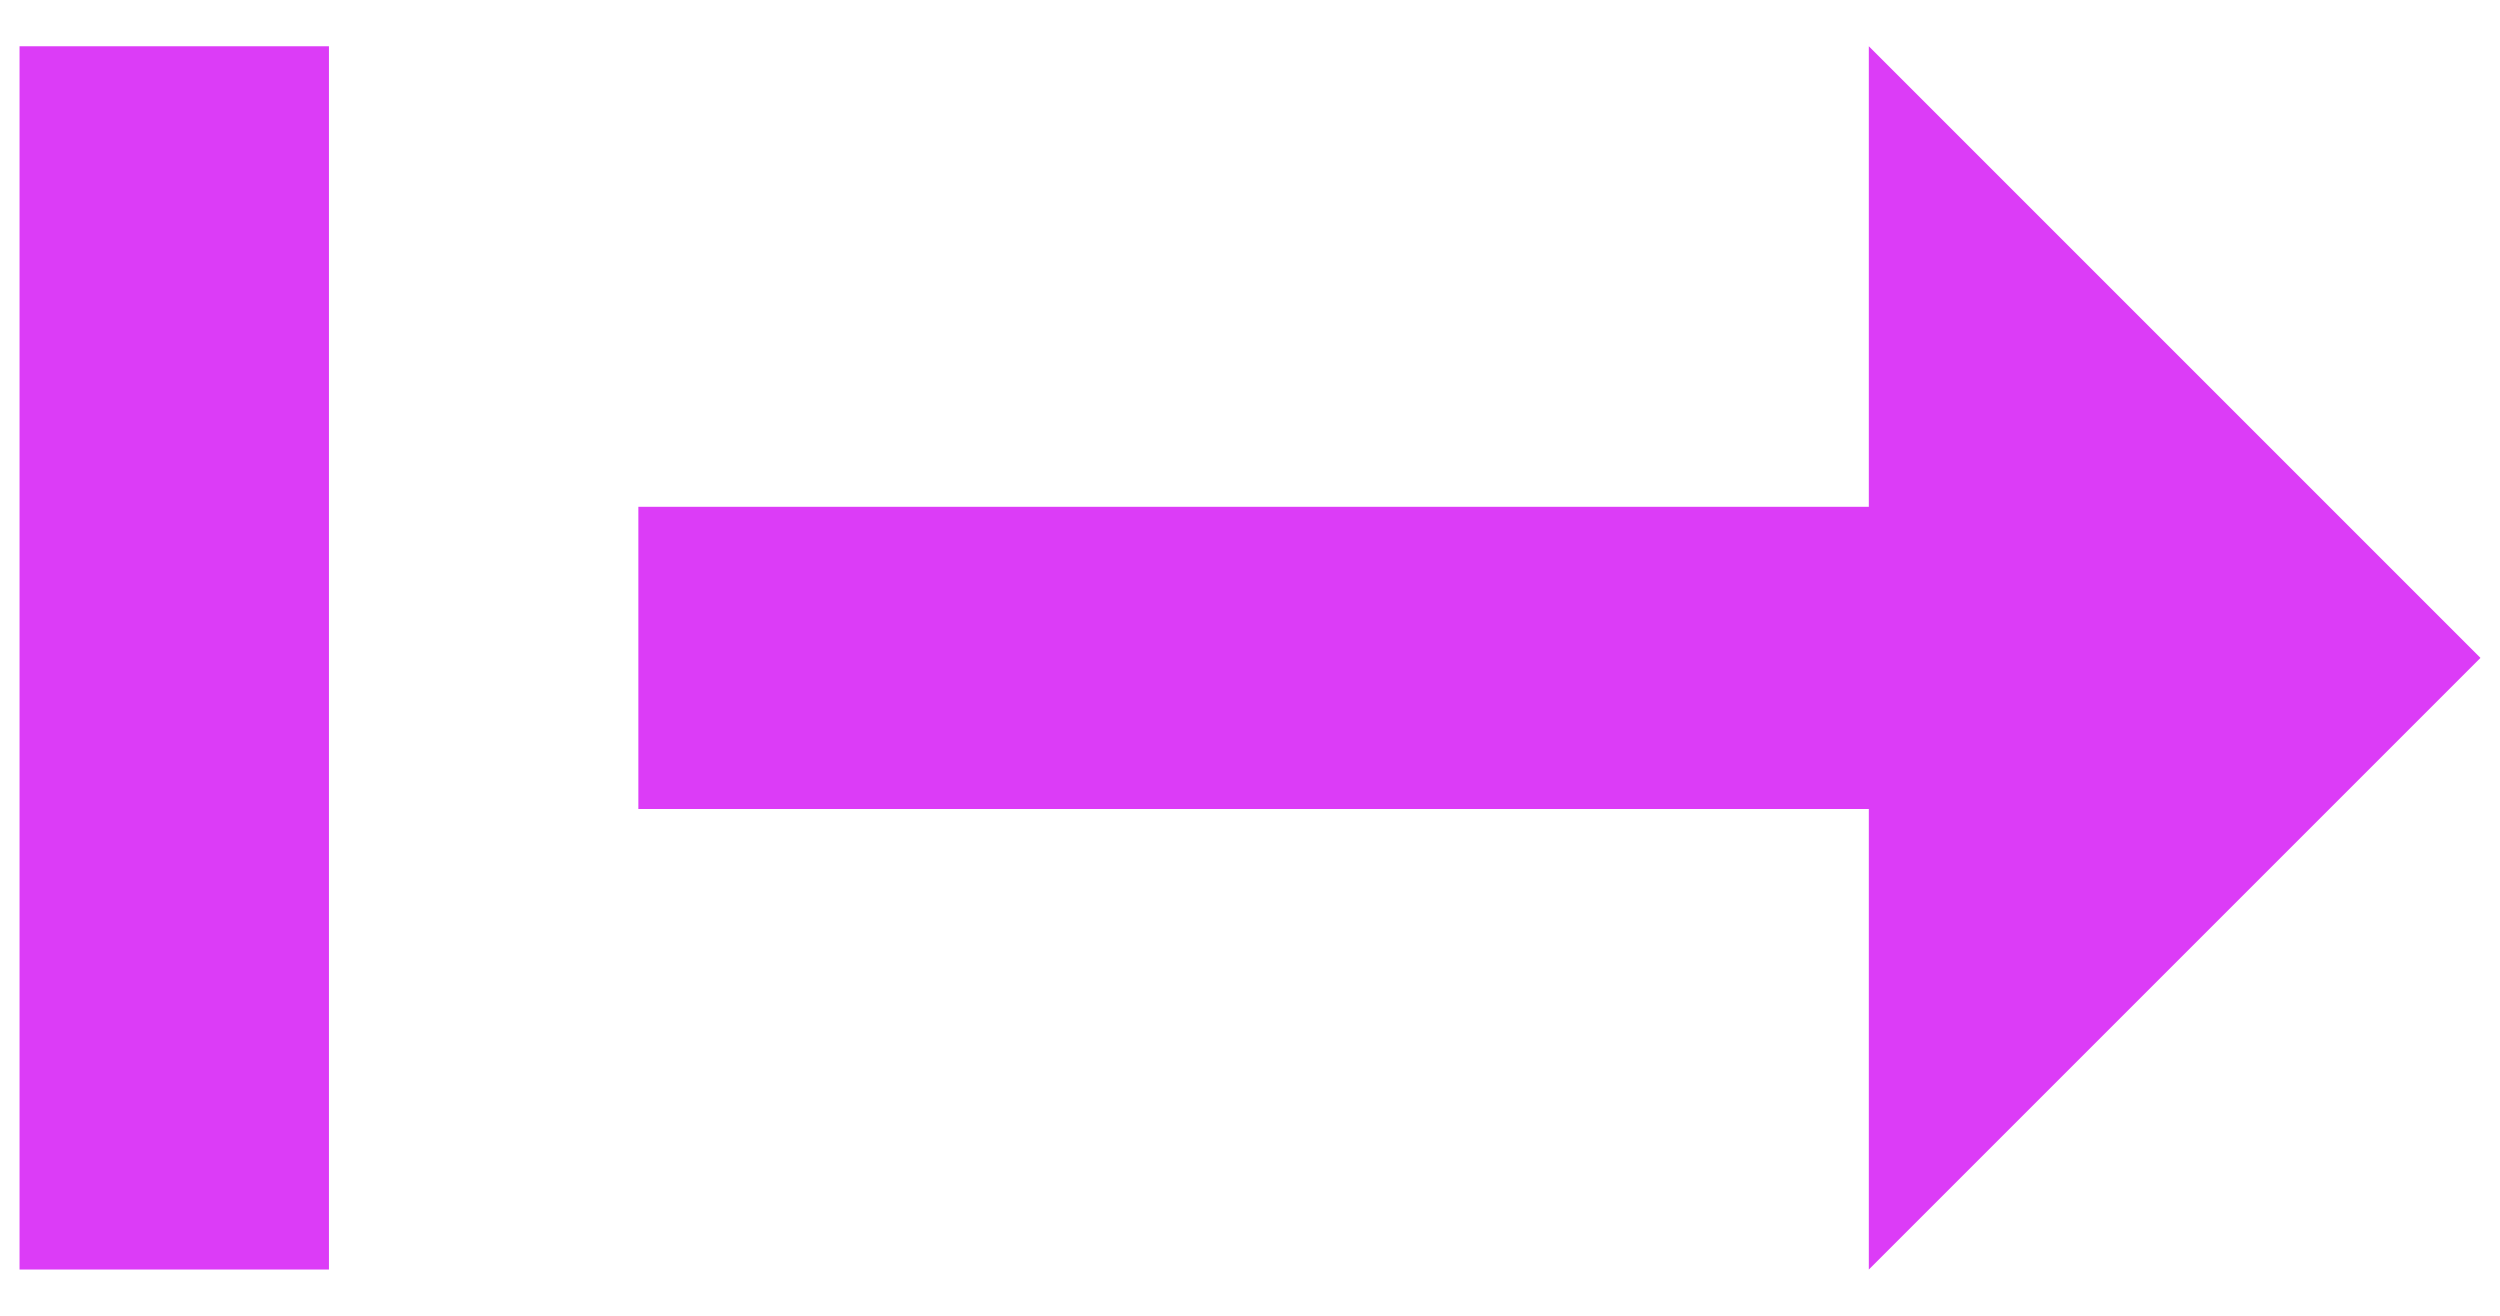 <svg width="38" height="20" viewBox="0 0 38 20" fill="none" xmlns="http://www.w3.org/2000/svg">
<path d="M5 19.297L0.297 19.297L0.297 0.703L5 0.703L5 19.297ZM28.406 7.703L9.703 7.703L9.703 12.297L28.406 12.297L28.406 19.297L37.703 10L28.406 0.703L28.406 7.703Z" fill="#DC3CF7"/>
</svg>
